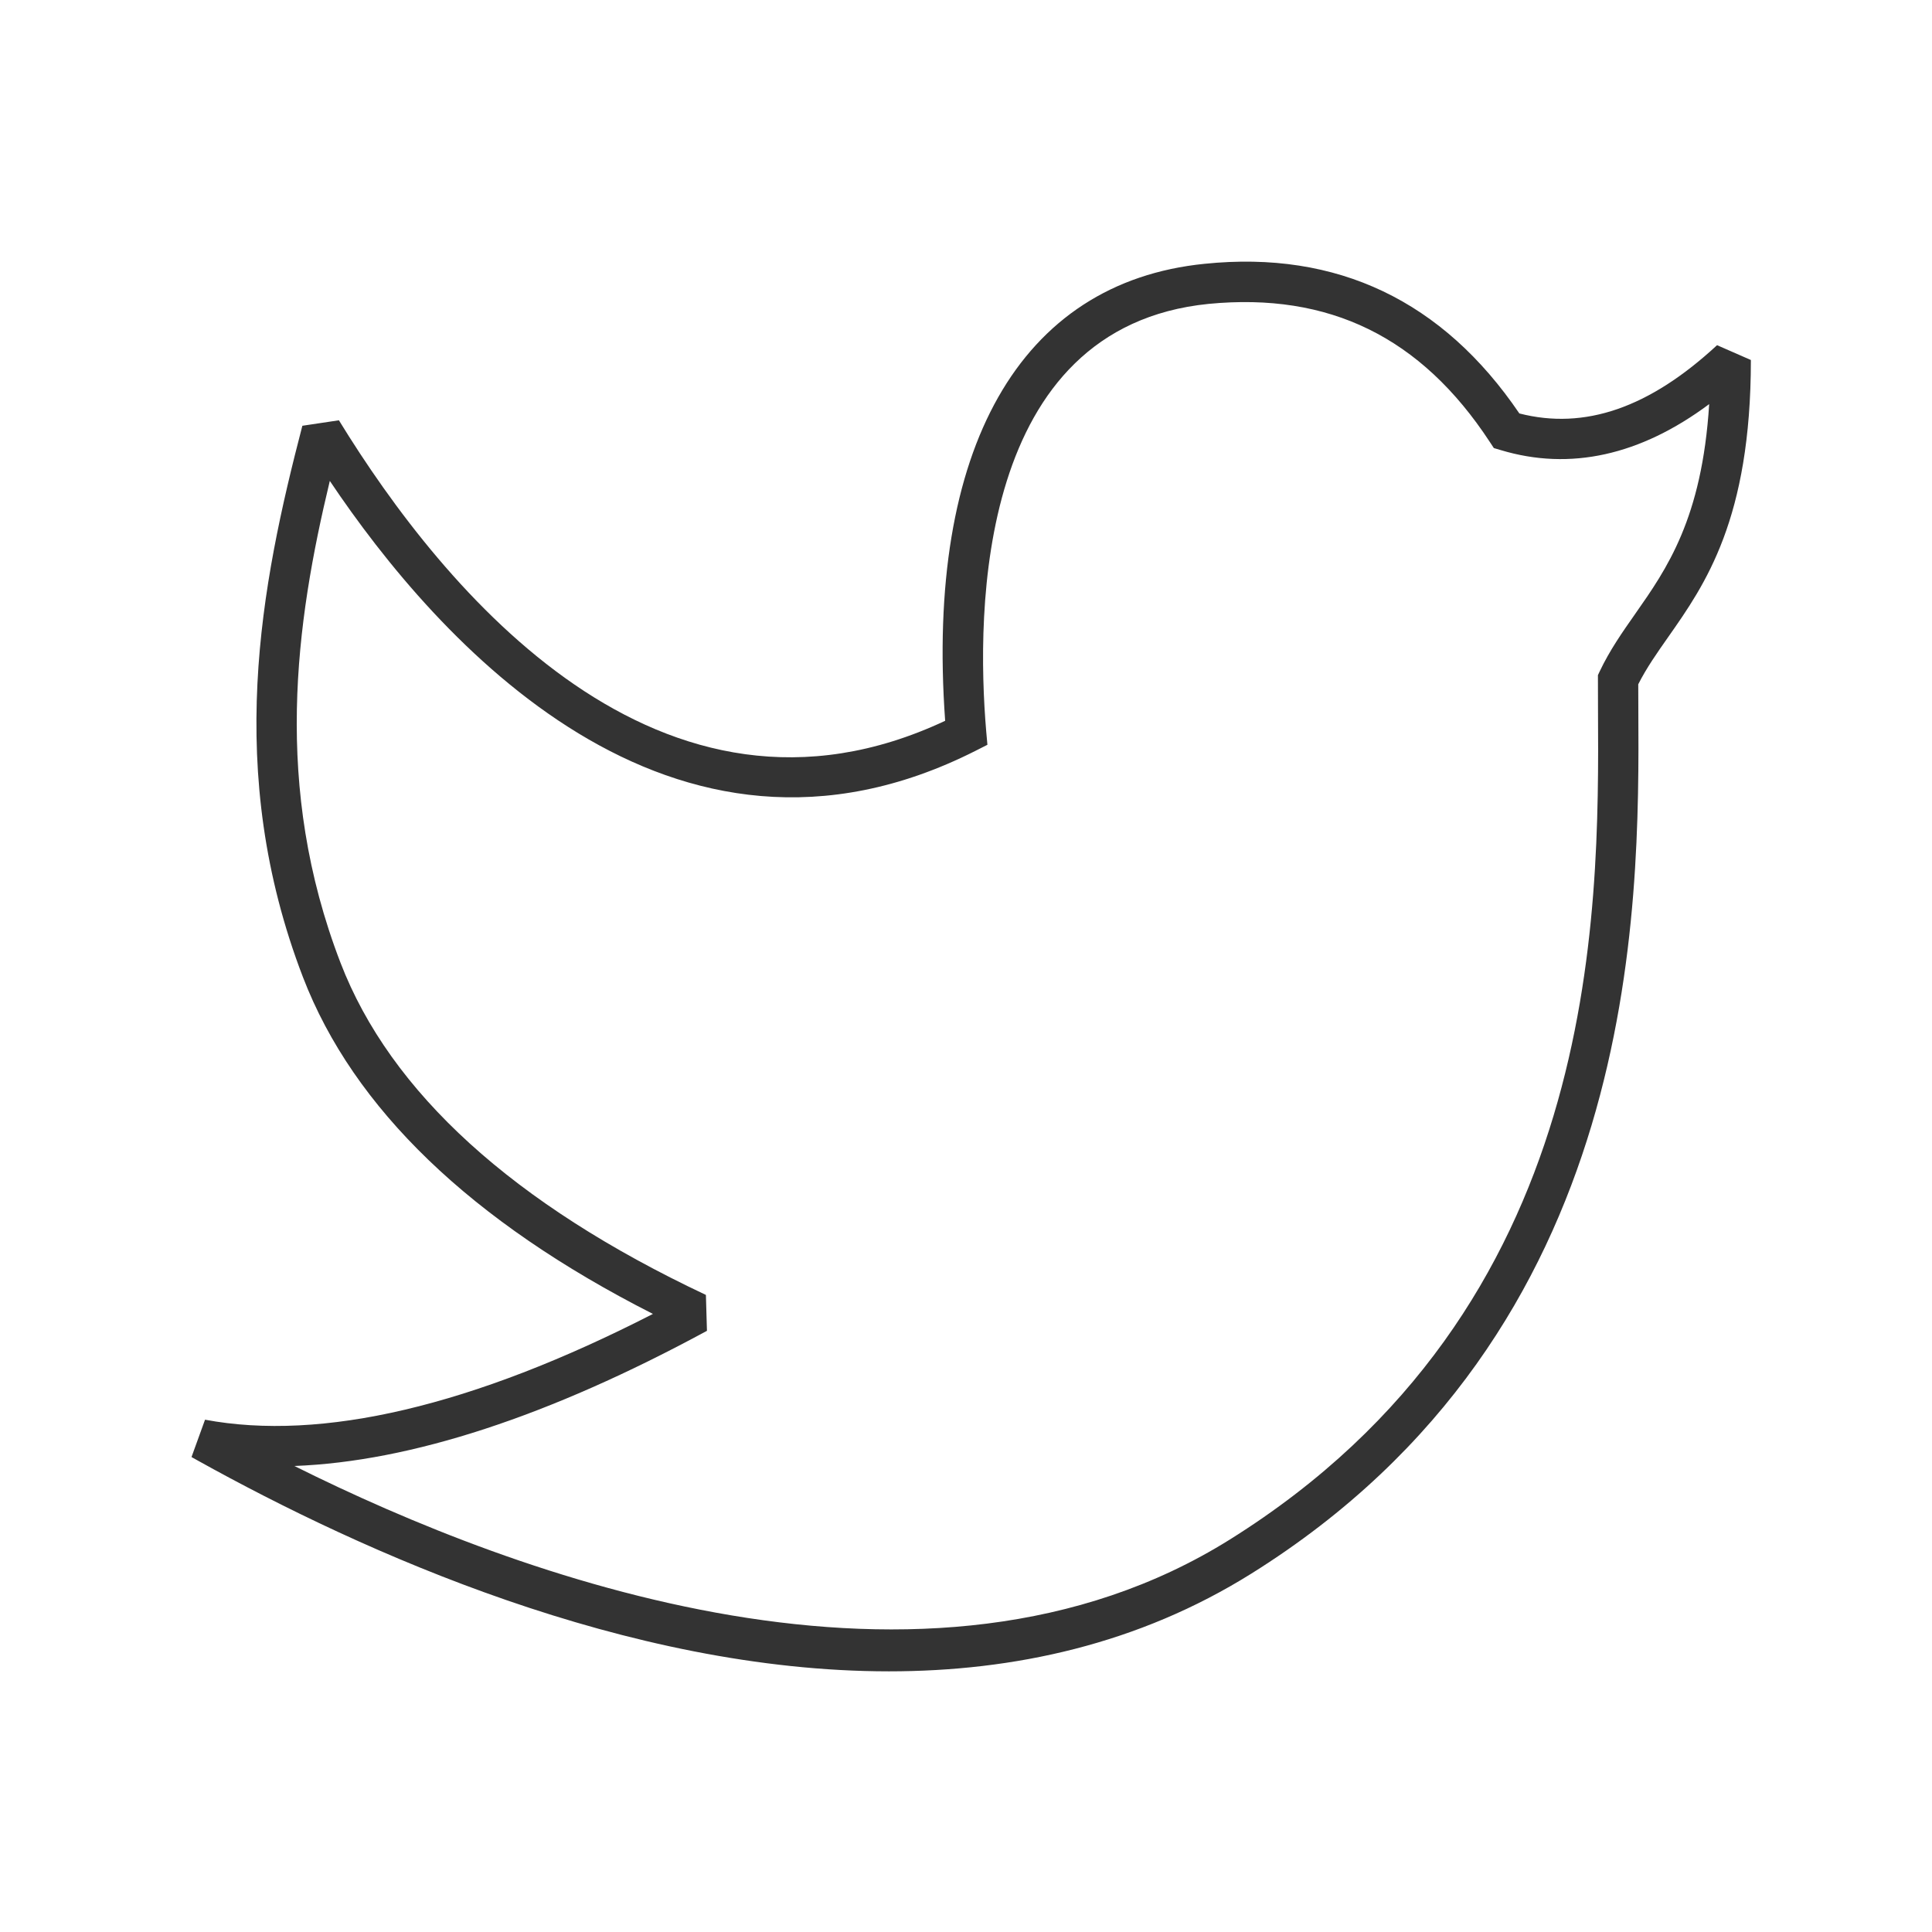 <?xml version="1.0" encoding="iso-8859-1"?>
<svg version="1.1" id="&#x56FE;&#x5C42;_1" xmlns="http://www.w3.org/2000/svg" xmlns:xlink="http://www.w3.org/1999/xlink" x="0px"
	 y="0px" viewBox="0 0 24 24" style="enable-background:new 0 0 24 24;" xml:space="preserve">
<path style="fill:#333333;" d="M11.042,20.762c-3.251,0-6.536-1.479-8.586-2.619L2.379,18.1l0.168-0.464
	c1.448,0.271,3.322-0.165,5.564-1.314c-2.258-1.146-3.72-2.552-4.347-4.182c-0.986-2.563-0.521-4.88-0.008-6.851L4.21,5.221
	c1.301,2.121,3.996,5.392,7.531,3.733c-0.243-3.381,0.927-5.447,3.223-5.677c1.648-0.169,2.96,0.46,3.91,1.859
	c0.812,0.208,1.614-0.069,2.456-0.848l0.42,0.184c0,1.977-0.569,2.789-1.026,3.44C20.585,8.11,20.453,8.298,20.351,8.5l0.001,0.307
	c0.013,2.503,0.039,7.712-4.809,10.742C14.143,20.424,12.597,20.762,11.042,20.762z M3.657,18.211
	c2.762,1.378,7.854,3.268,11.62,0.914c4.611-2.882,4.588-7.717,4.574-10.315l-0.001-0.423l0.024-0.051
	c0.124-0.26,0.277-0.479,0.439-0.71c0.392-0.559,0.83-1.184,0.919-2.606c-0.856,0.638-1.728,0.83-2.587,0.572l-0.088-0.026
	l-0.05-0.076c-0.855-1.304-1.995-1.86-3.494-1.715c-2.874,0.289-2.889,3.809-2.762,5.309l0.015,0.168l-0.15,0.076
	c-3.783,1.911-6.691-1.374-8.019-3.354C3.672,7.742,3.387,9.77,4.23,11.96c0.62,1.61,2.147,2.999,4.539,4.126l0.013,0.446
	C6.82,17.595,5.104,18.156,3.657,18.211z"/>
</svg>






